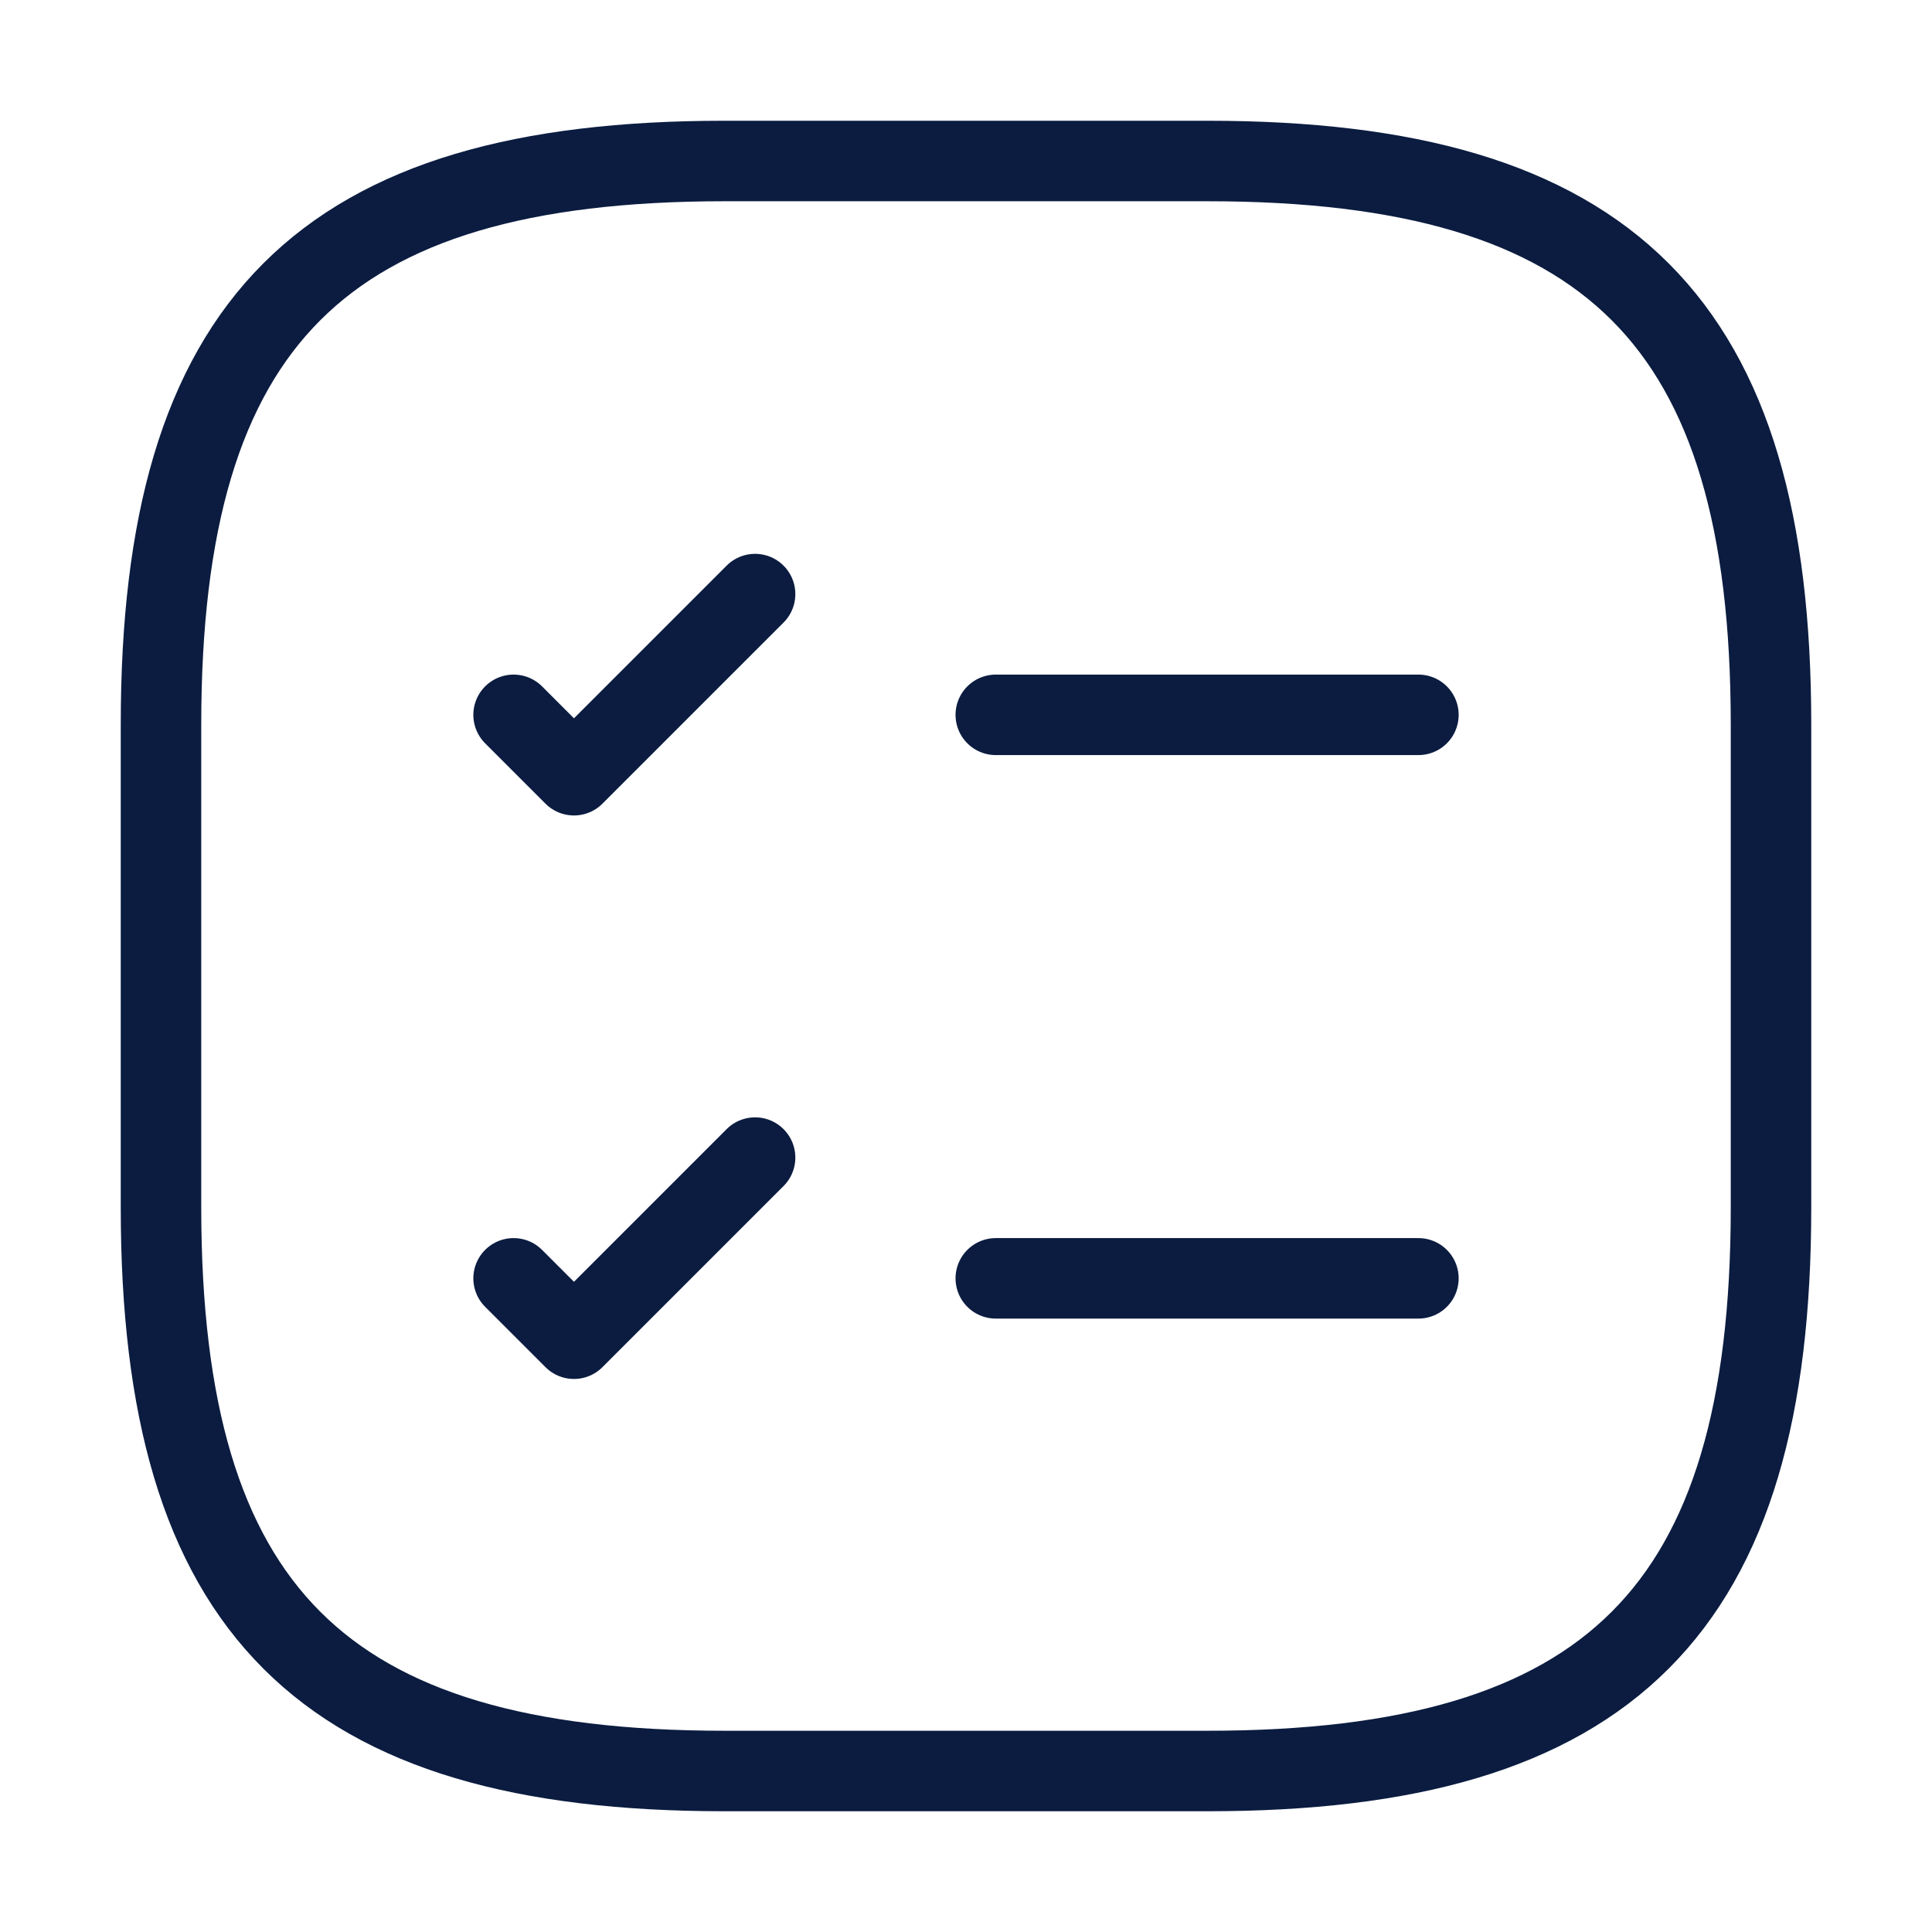 <svg width="48" height="48" viewBox="0 0 48 48" fill="none" xmlns="http://www.w3.org/2000/svg">
<path d="M24.74 17.76H35.24" stroke="#0B1C40" stroke-width="2" stroke-linecap="round" stroke-linejoin="round"/>
<path d="M12.76 17.76L14.26 19.26L18.76 14.76" stroke="#0B1C40" stroke-width="2" stroke-linecap="round" stroke-linejoin="round"/>
<path d="M24.74 31.76H35.24" stroke="#0B1C40" stroke-width="2" stroke-linecap="round" stroke-linejoin="round"/>
<path d="M12.76 31.76L14.26 33.26L18.76 28.76" stroke="#0B1C40" stroke-width="2" stroke-linecap="round" stroke-linejoin="round"/>
<path d="M18 44H30C40 44 44 40 44 30V18C44 8 40 4 30 4H18C8 4 4 8 4 18V30C4 40 8 44 18 44Z" stroke="#0B1C40" stroke-width="2" stroke-linecap="round" stroke-linejoin="round"/>
</svg>
